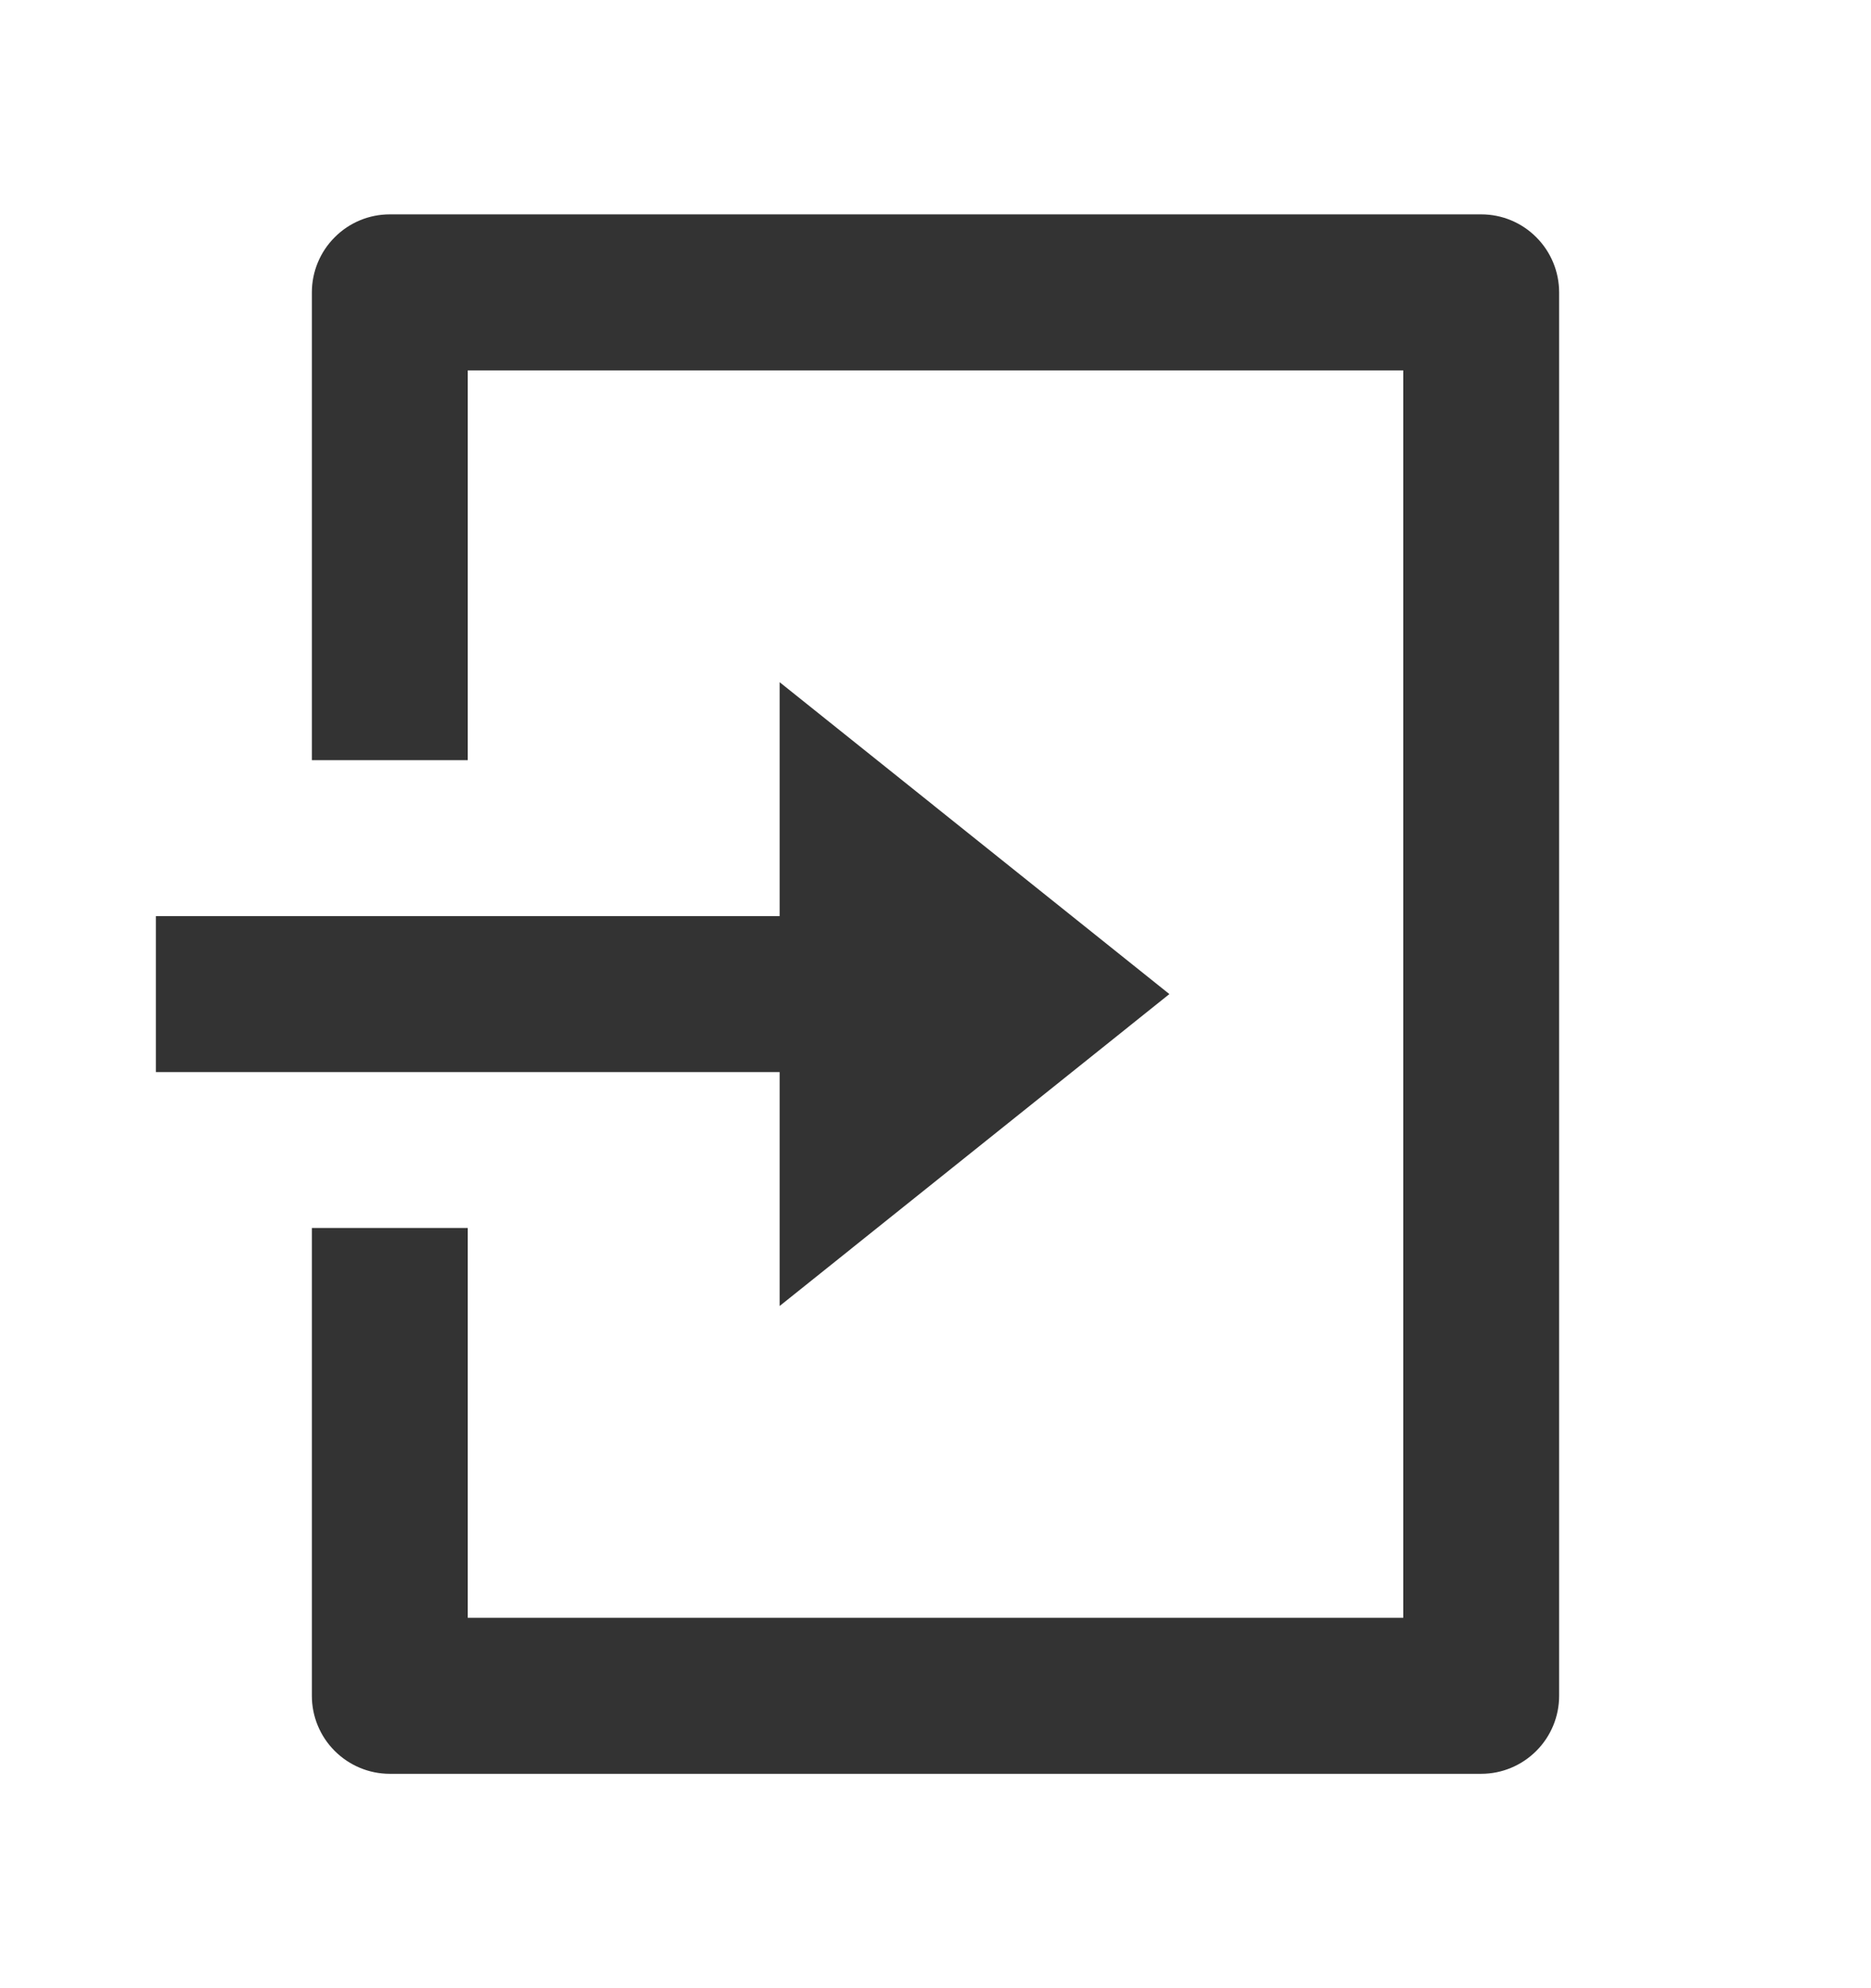 <svg width="16" height="17" viewBox="0 0 16 17" fill="none" xmlns="http://www.w3.org/2000/svg">
  <g clip-path="url(#clip0_9612_14858)">
    <path
      d="M2.667 10.5H4V13.833H12V3.167H4V6.5H2.667V2.5C2.667 2.323 2.737 2.154 2.862 2.029C2.987 1.903 3.156 1.833 3.333 1.833H12.667C12.844 1.833 13.013 1.903 13.138 2.029C13.263 2.154 13.333 2.323 13.333 2.5V14.5C13.333 14.677 13.263 14.846 13.138 14.971C13.013 15.096 12.844 15.167 12.667 15.167H3.333C3.156 15.167 2.987 15.096 2.862 14.971C2.737 14.846 2.667 14.677 2.667 14.5V10.5ZM6.667 7.833V5.833L10 8.5L6.667 11.167V9.167H1.333V7.833H6.667Z"
      fill="black" fill-opacity="0.8" />
  </g>
  <defs>
    <clipPath id="clip0_9612_14858">
      <rect width="16" height="16" fill="white" transform="translate(0 0.5)" />
    </clipPath>
  </defs>
</svg>